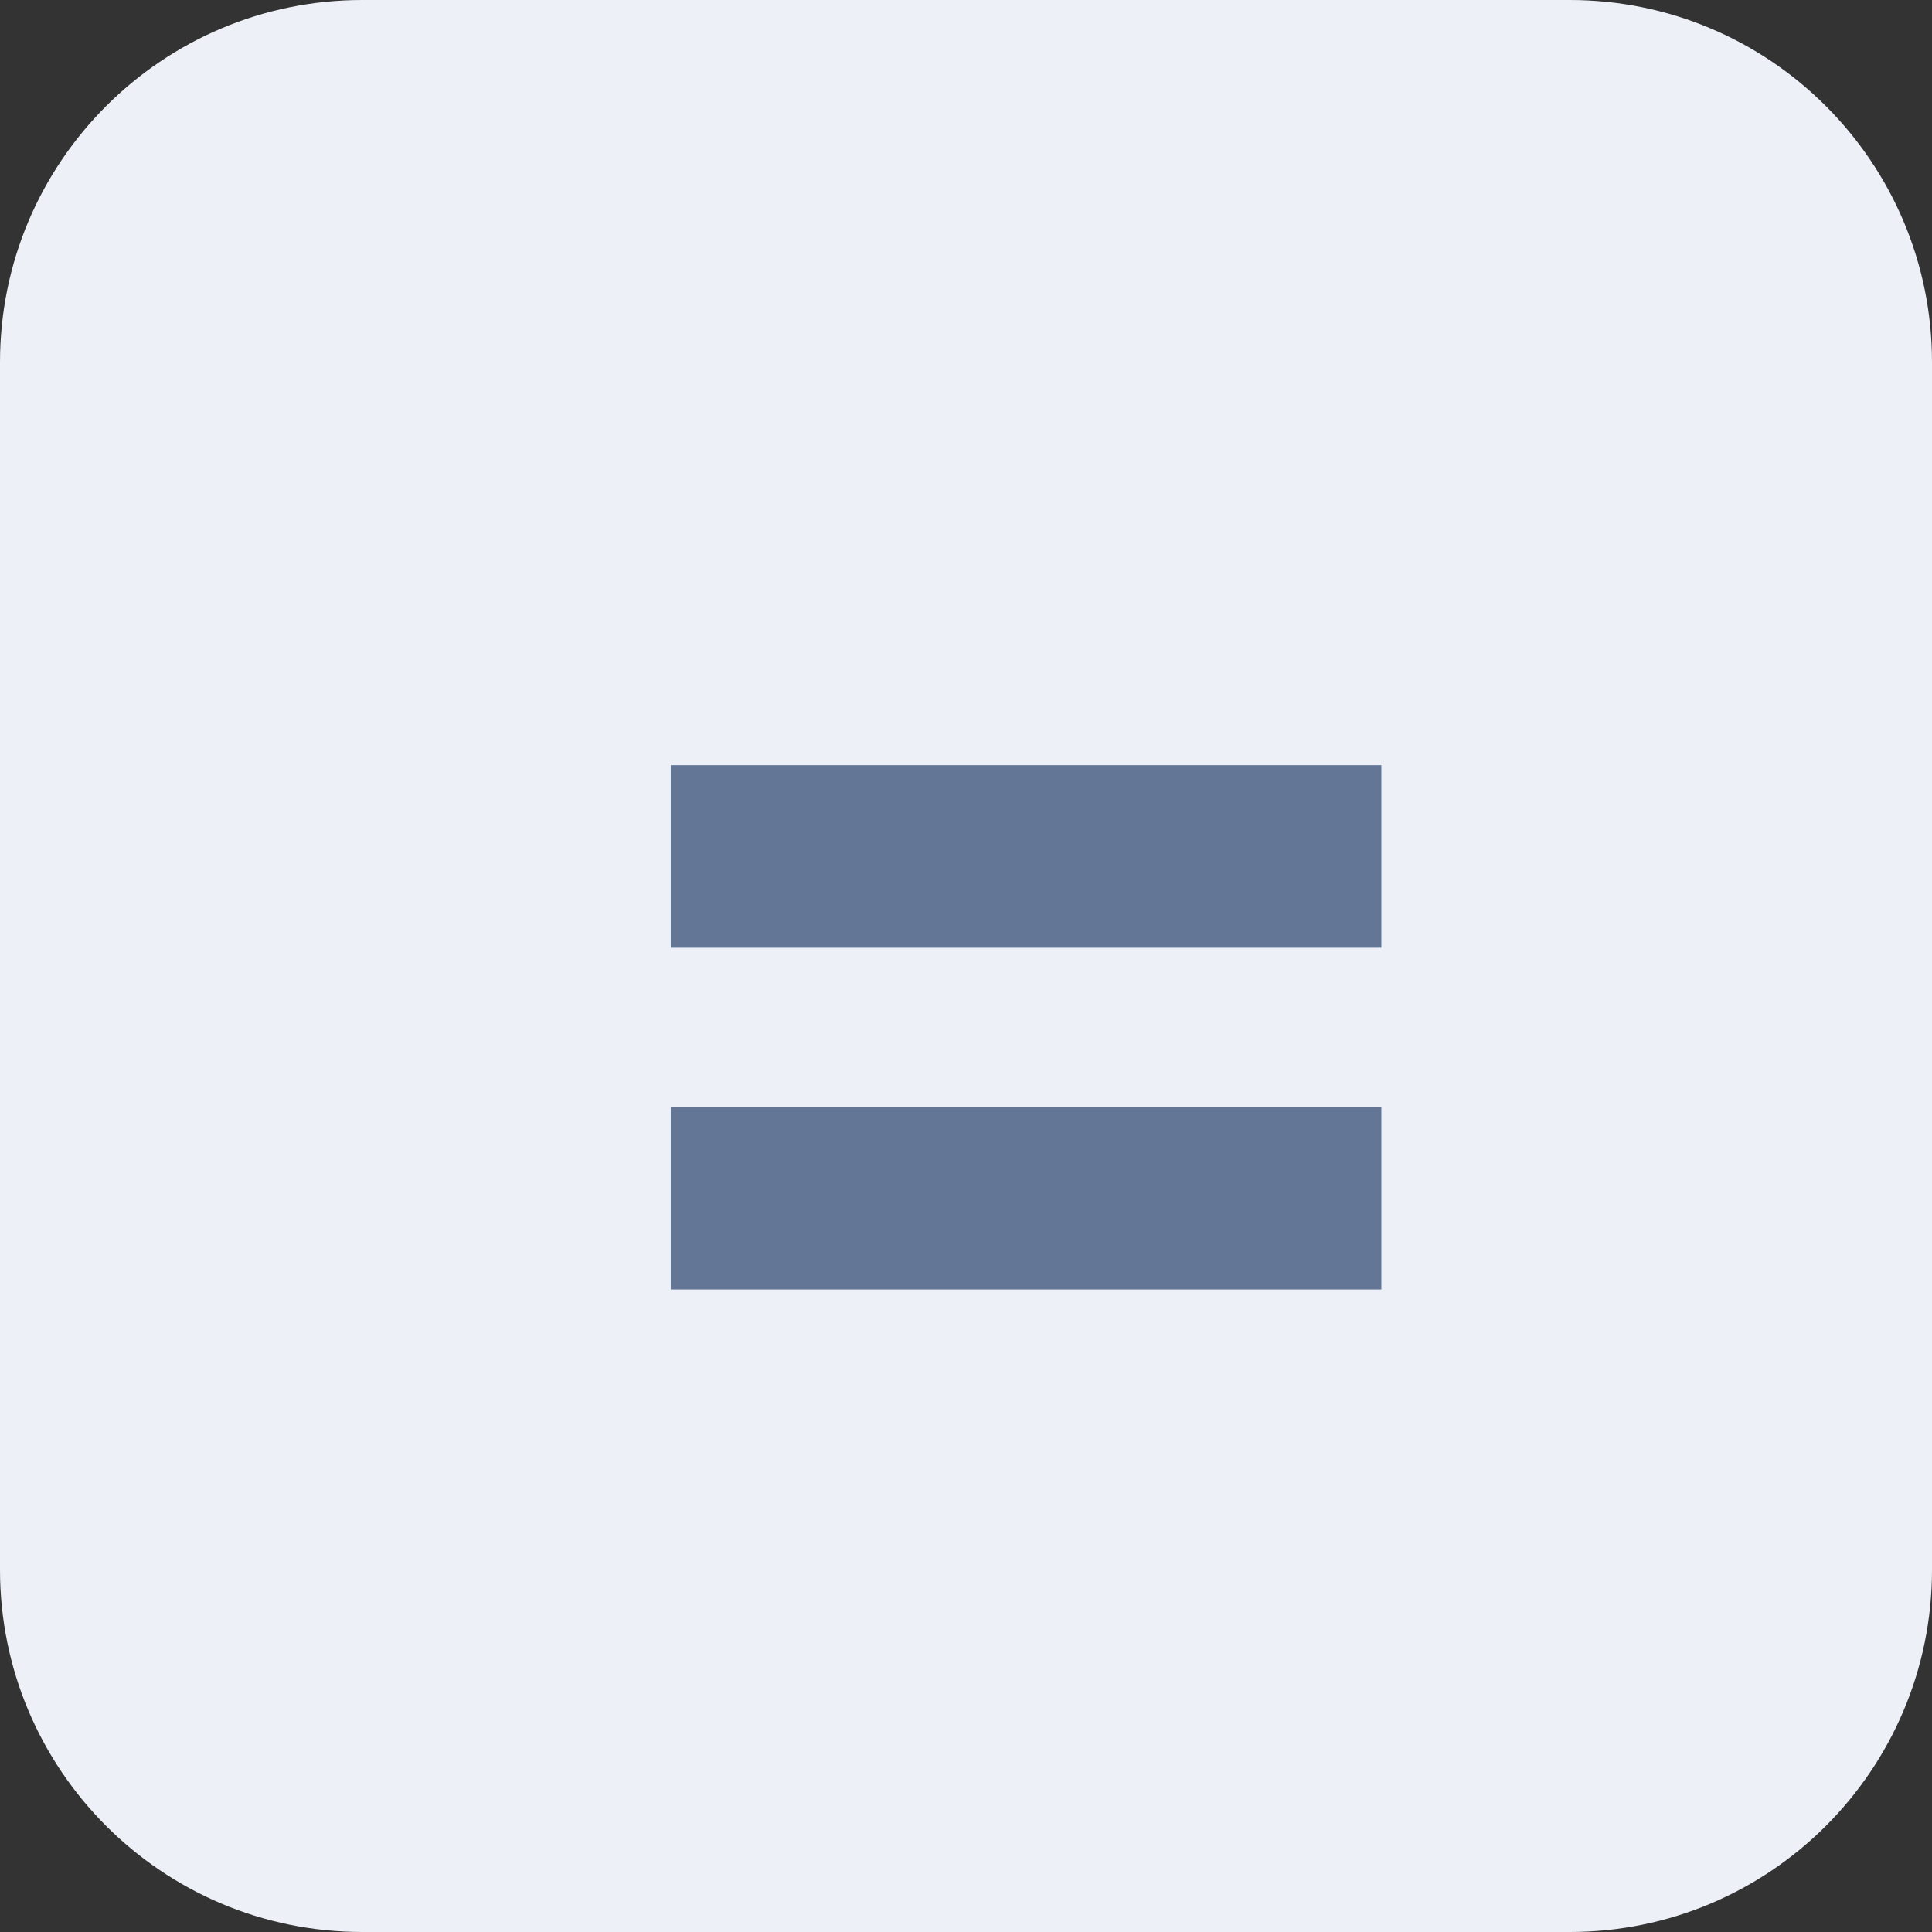 <svg width="16" height="16" viewBox="0 0 16 16" fill="none" xmlns="http://www.w3.org/2000/svg">
<rect x="0" y="0" width="16" height="16" fill="#333333" stroke="none"/>
<path d="M0 3C0 1.343 1.343 0 3 0H13C14.657 0 16 1.343 16 3V13C16 14.657 14.657 16 13 16H3C1.343 16 0 14.657 0 13V3Z" fill="#EDF1F7"/>
<path d="M5.555 10.679H11.44V9.166H5.555V10.679ZM5.555 7.849H11.44V6.337H5.555V7.849Z" fill="#647696"/>
</svg>
